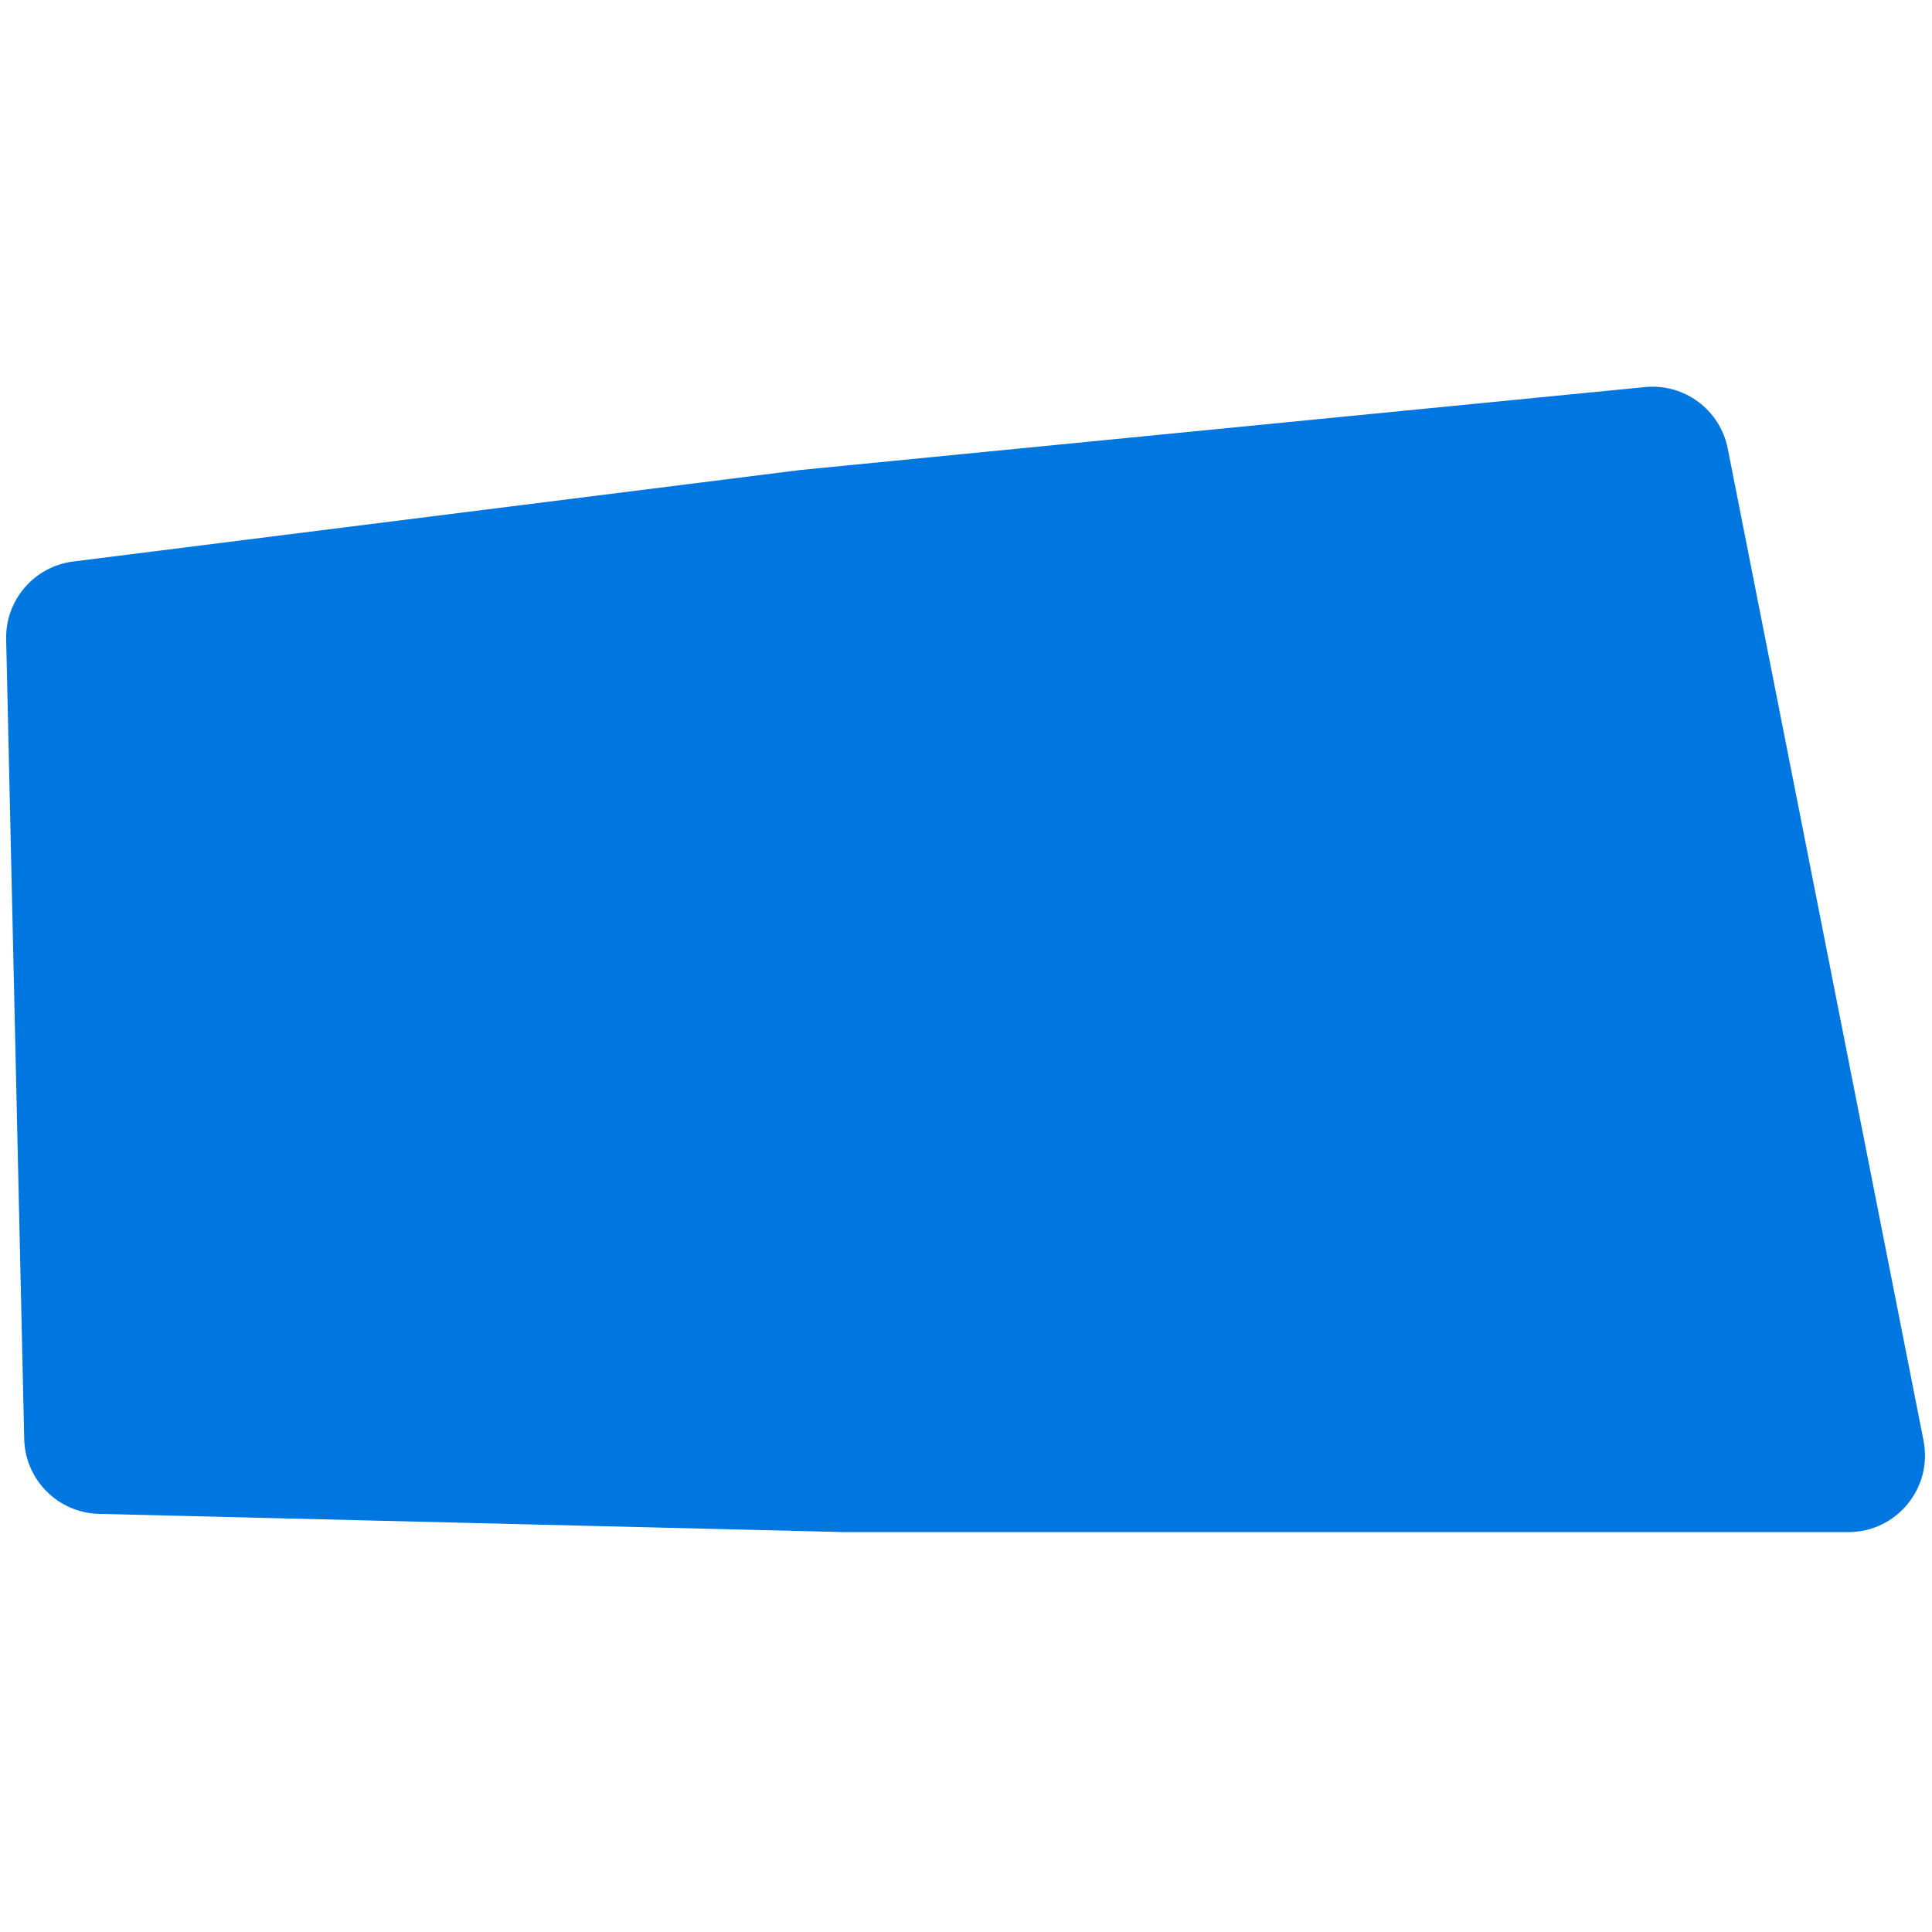 <svg xmlns="http://www.w3.org/2000/svg" width="200px" height="200px" viewBox="0 0 1260 756" fill="none">
                                <g filter="url(#filter0_di_0_1761)">
                                <path d="M4.018 164.933C3.44 139.308 22.332 117.396 47.762 114.196L521.927 54.529L1072.85 0.434C1098.46 -2.082 1121.8 15.261 1126.79 40.513L1254.48 687.514C1260.58 718.419 1236.93 747.196 1205.43 747.196H550.254L64.549 735.304C37.857 734.65 16.388 713.14 15.786 686.447L4.018 164.933Z" fill="#0076E0"/>
                                </g>
                            </svg>